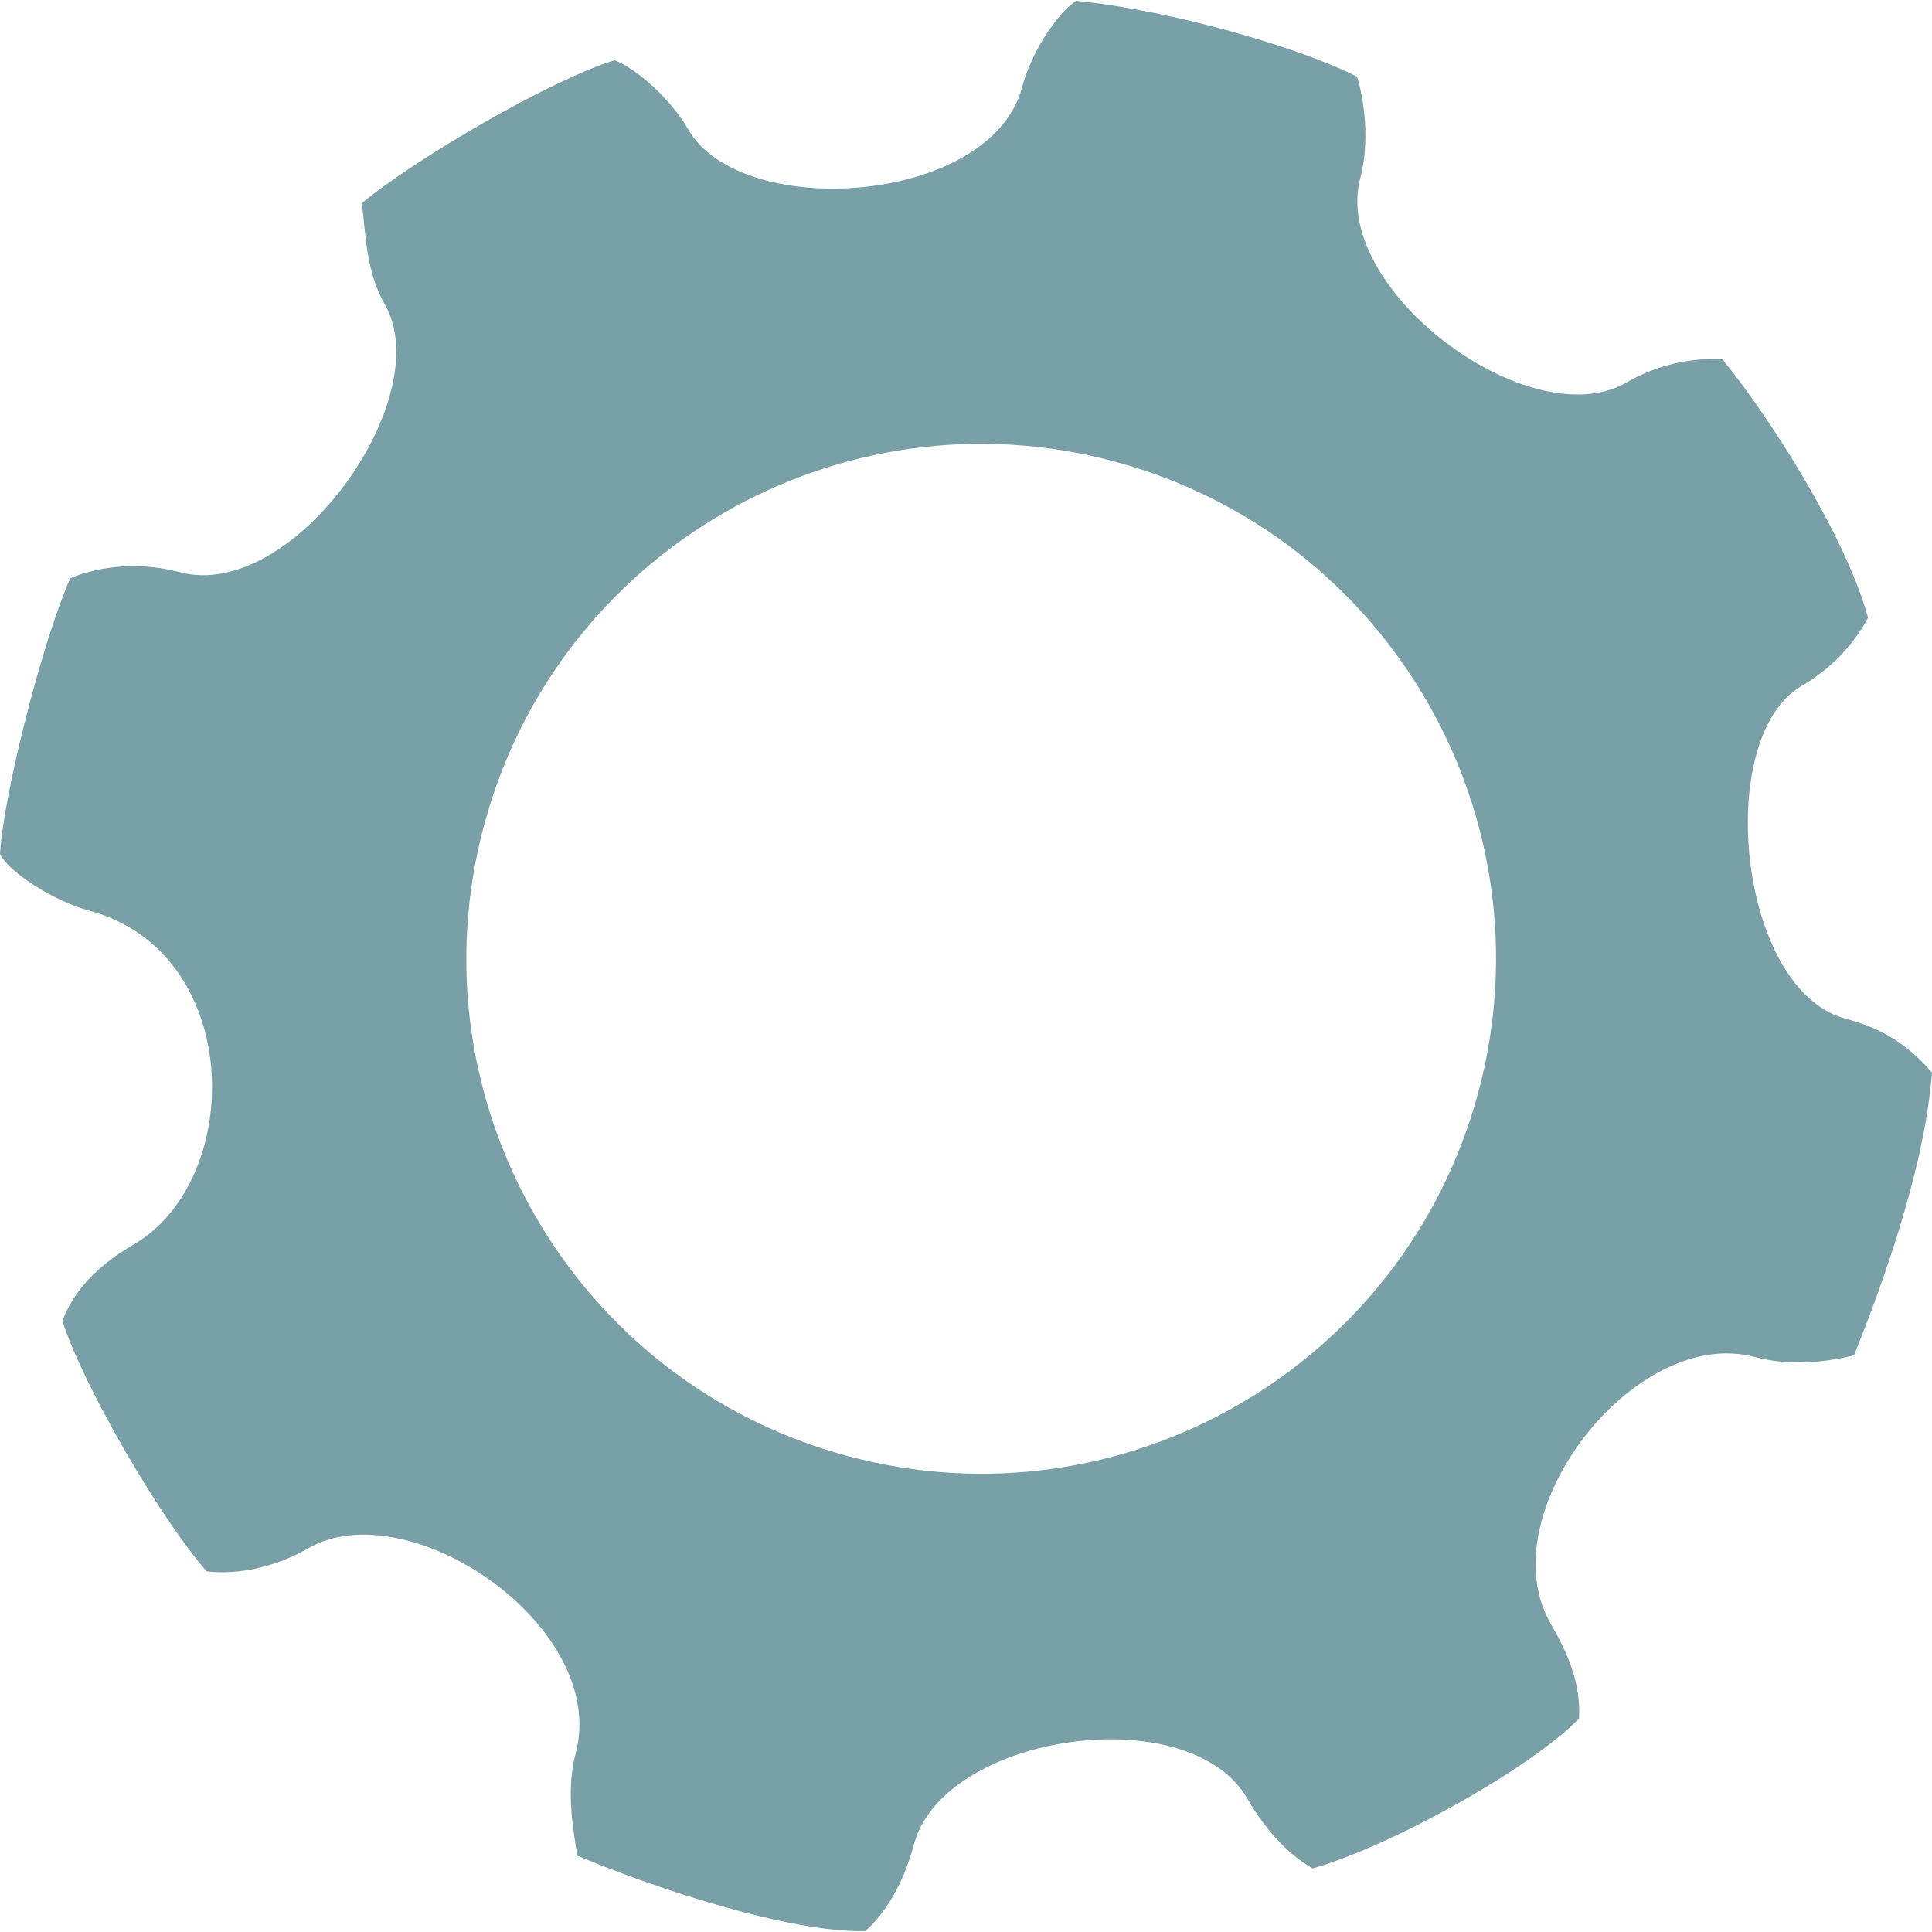 <svg xmlns="http://www.w3.org/2000/svg" xmlns:xlink="http://www.w3.org/1999/xlink" version="1.1" x="0px" y="0px" width="100px" height="100px" viewBox="0 0 100 100" enable-background="new 0 0 100 100" xml:space="preserve">
<path style="fill:#79A0A6" d="M95.525,52.728c-5.582-1.496-6.847-14.585-2.268-17.228  c1.501-0.87,2.665-2.104,3.434-3.527c-1.191-4.343-5.255-10.6-7.548-13.383c-1.676-0.078-3.39,0.305-4.95,1.206  c-4.995,2.886-15.321-4.833-13.783-10.578c0.481-1.795,0.227-3.972-0.165-5.244c-2.839-1.468-9.562-3.443-14.555-3.932  c-1.076,0.783-2.308,2.676-2.788,4.483c-1.629,6.075-14.52,6.958-17.285,2.17c-0.923-1.6-2.623-3.09-3.798-3.58  c-3.23,0.979-10.249,5.048-13.088,7.397c0.196,1.664,0.234,3.597,1.188,5.247c2.763,4.789-4.72,15.438-10.629,13.855  c-1.944-0.52-3.984-0.372-5.648,0.313C2.271,32.963,0.196,40.97,0,44.2c0.392,0.881,2.729,2.428,4.598,2.928  c8.043,2.156,8.106,13.951,2.279,17.315c-1.646,0.951-3.056,2.271-3.643,3.936c0.979,3.132,4.913,10.018,7.458,12.955  c1.664,0.195,3.597-0.232,5.248-1.187c5.204-3.007,15.612,4.064,13.853,10.631c-0.457,1.709-0.204,3.507,0.089,5.27  c3.916,1.664,11,4.005,14.916,3.907c1.272-1.175,2.057-2.812,2.504-4.483c1.54-5.748,14.253-7.582,17.257-2.378  c0.839,1.455,2.014,2.836,3.384,3.619c4.111-1.175,11.338-5.219,13.788-7.764c0.096-1.859-0.604-3.412-1.474-4.922  c-3.247-5.619,4.338-15.458,10.575-13.786c1.708,0.456,3.568,0.302,5.135-0.089c1.37-3.427,3.642-9.549,4.032-14.639  C98.629,53.947,97.329,53.212,95.525,52.728z M76.521,56.525c-3.807,14.217-18.417,22.651-32.632,18.843  c-14.213-3.81-22.647-18.423-18.839-32.639c3.808-14.216,18.418-22.651,32.631-18.842C71.895,27.696,80.33,42.307,76.521,56.525z"/>
</svg>